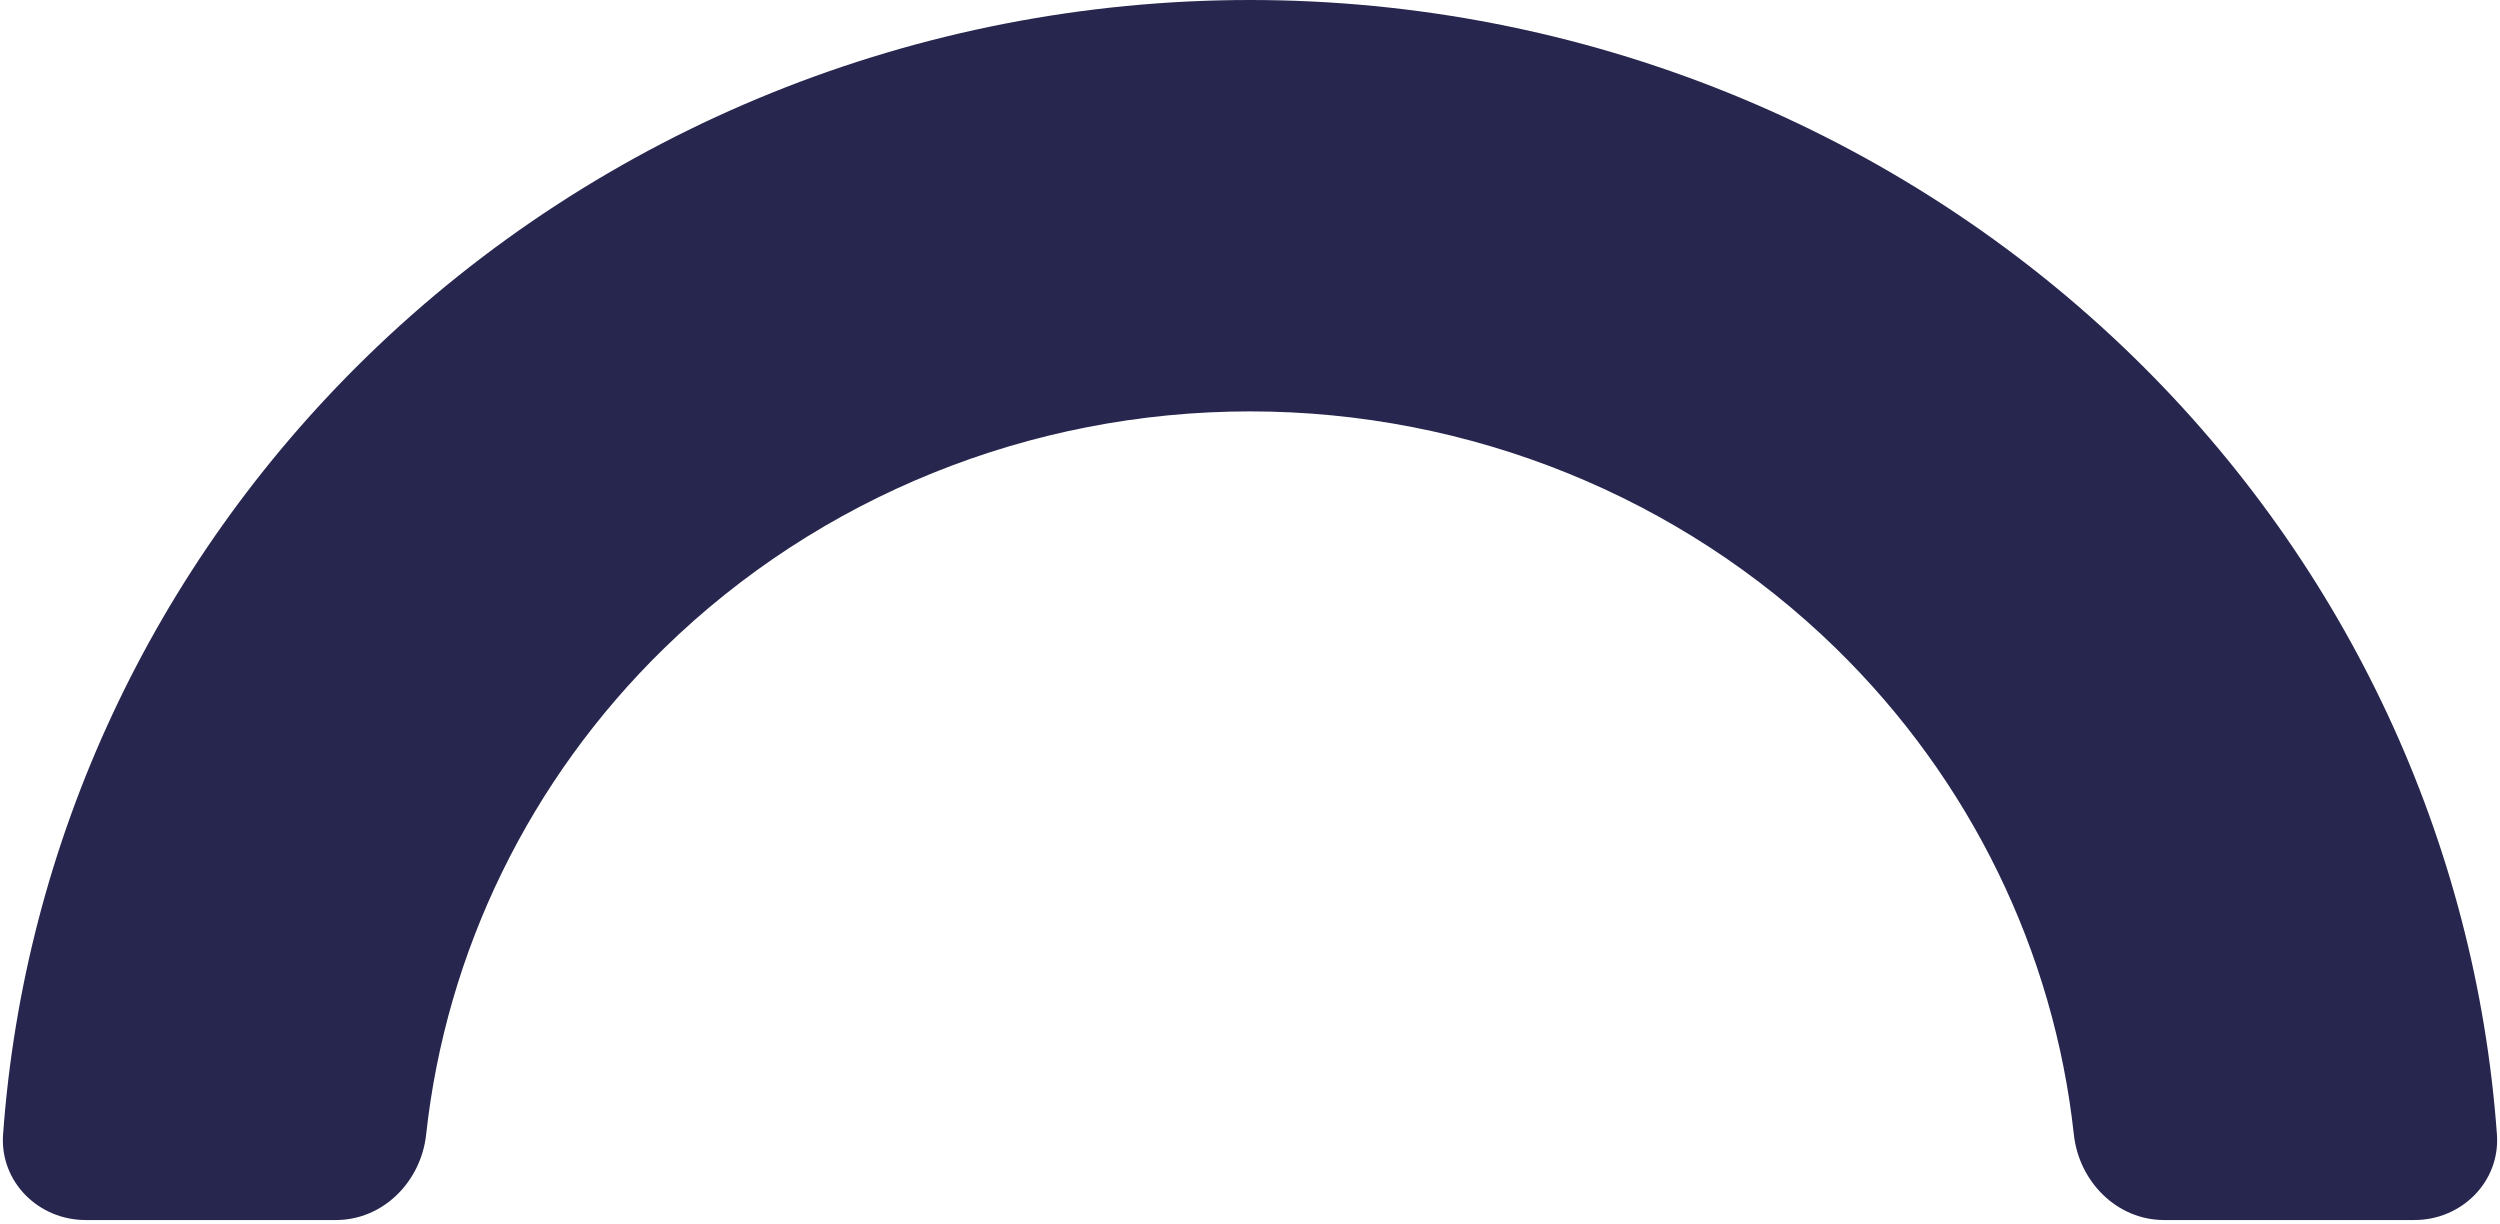 <svg width="292" height="143" viewBox="0 0 292 143" fill="none" xmlns="http://www.w3.org/2000/svg">
<path d="M282 142.5C287.523 142.5 292.037 138.016 291.641 132.508C289.183 98.366 274.195 66.096 249.238 41.737C221.857 15.013 184.722 2.85332e-06 146 0C107.278 -2.85332e-06 70.143 15.013 42.762 41.737C17.805 66.096 2.817 98.366 0.359 132.508C-0.037 138.016 4.477 142.5 10 142.5H39.232C44.755 142.5 49.176 138.009 49.773 132.519C52.1 111.139 61.854 91.059 77.575 75.715C95.722 58.002 120.335 48.051 146 48.051C171.665 48.051 196.278 58.002 214.426 75.715C230.146 91.059 239.9 111.139 242.227 132.519C242.824 138.009 247.245 142.5 252.768 142.5H282Z" fill="#27264E"/>
</svg>
